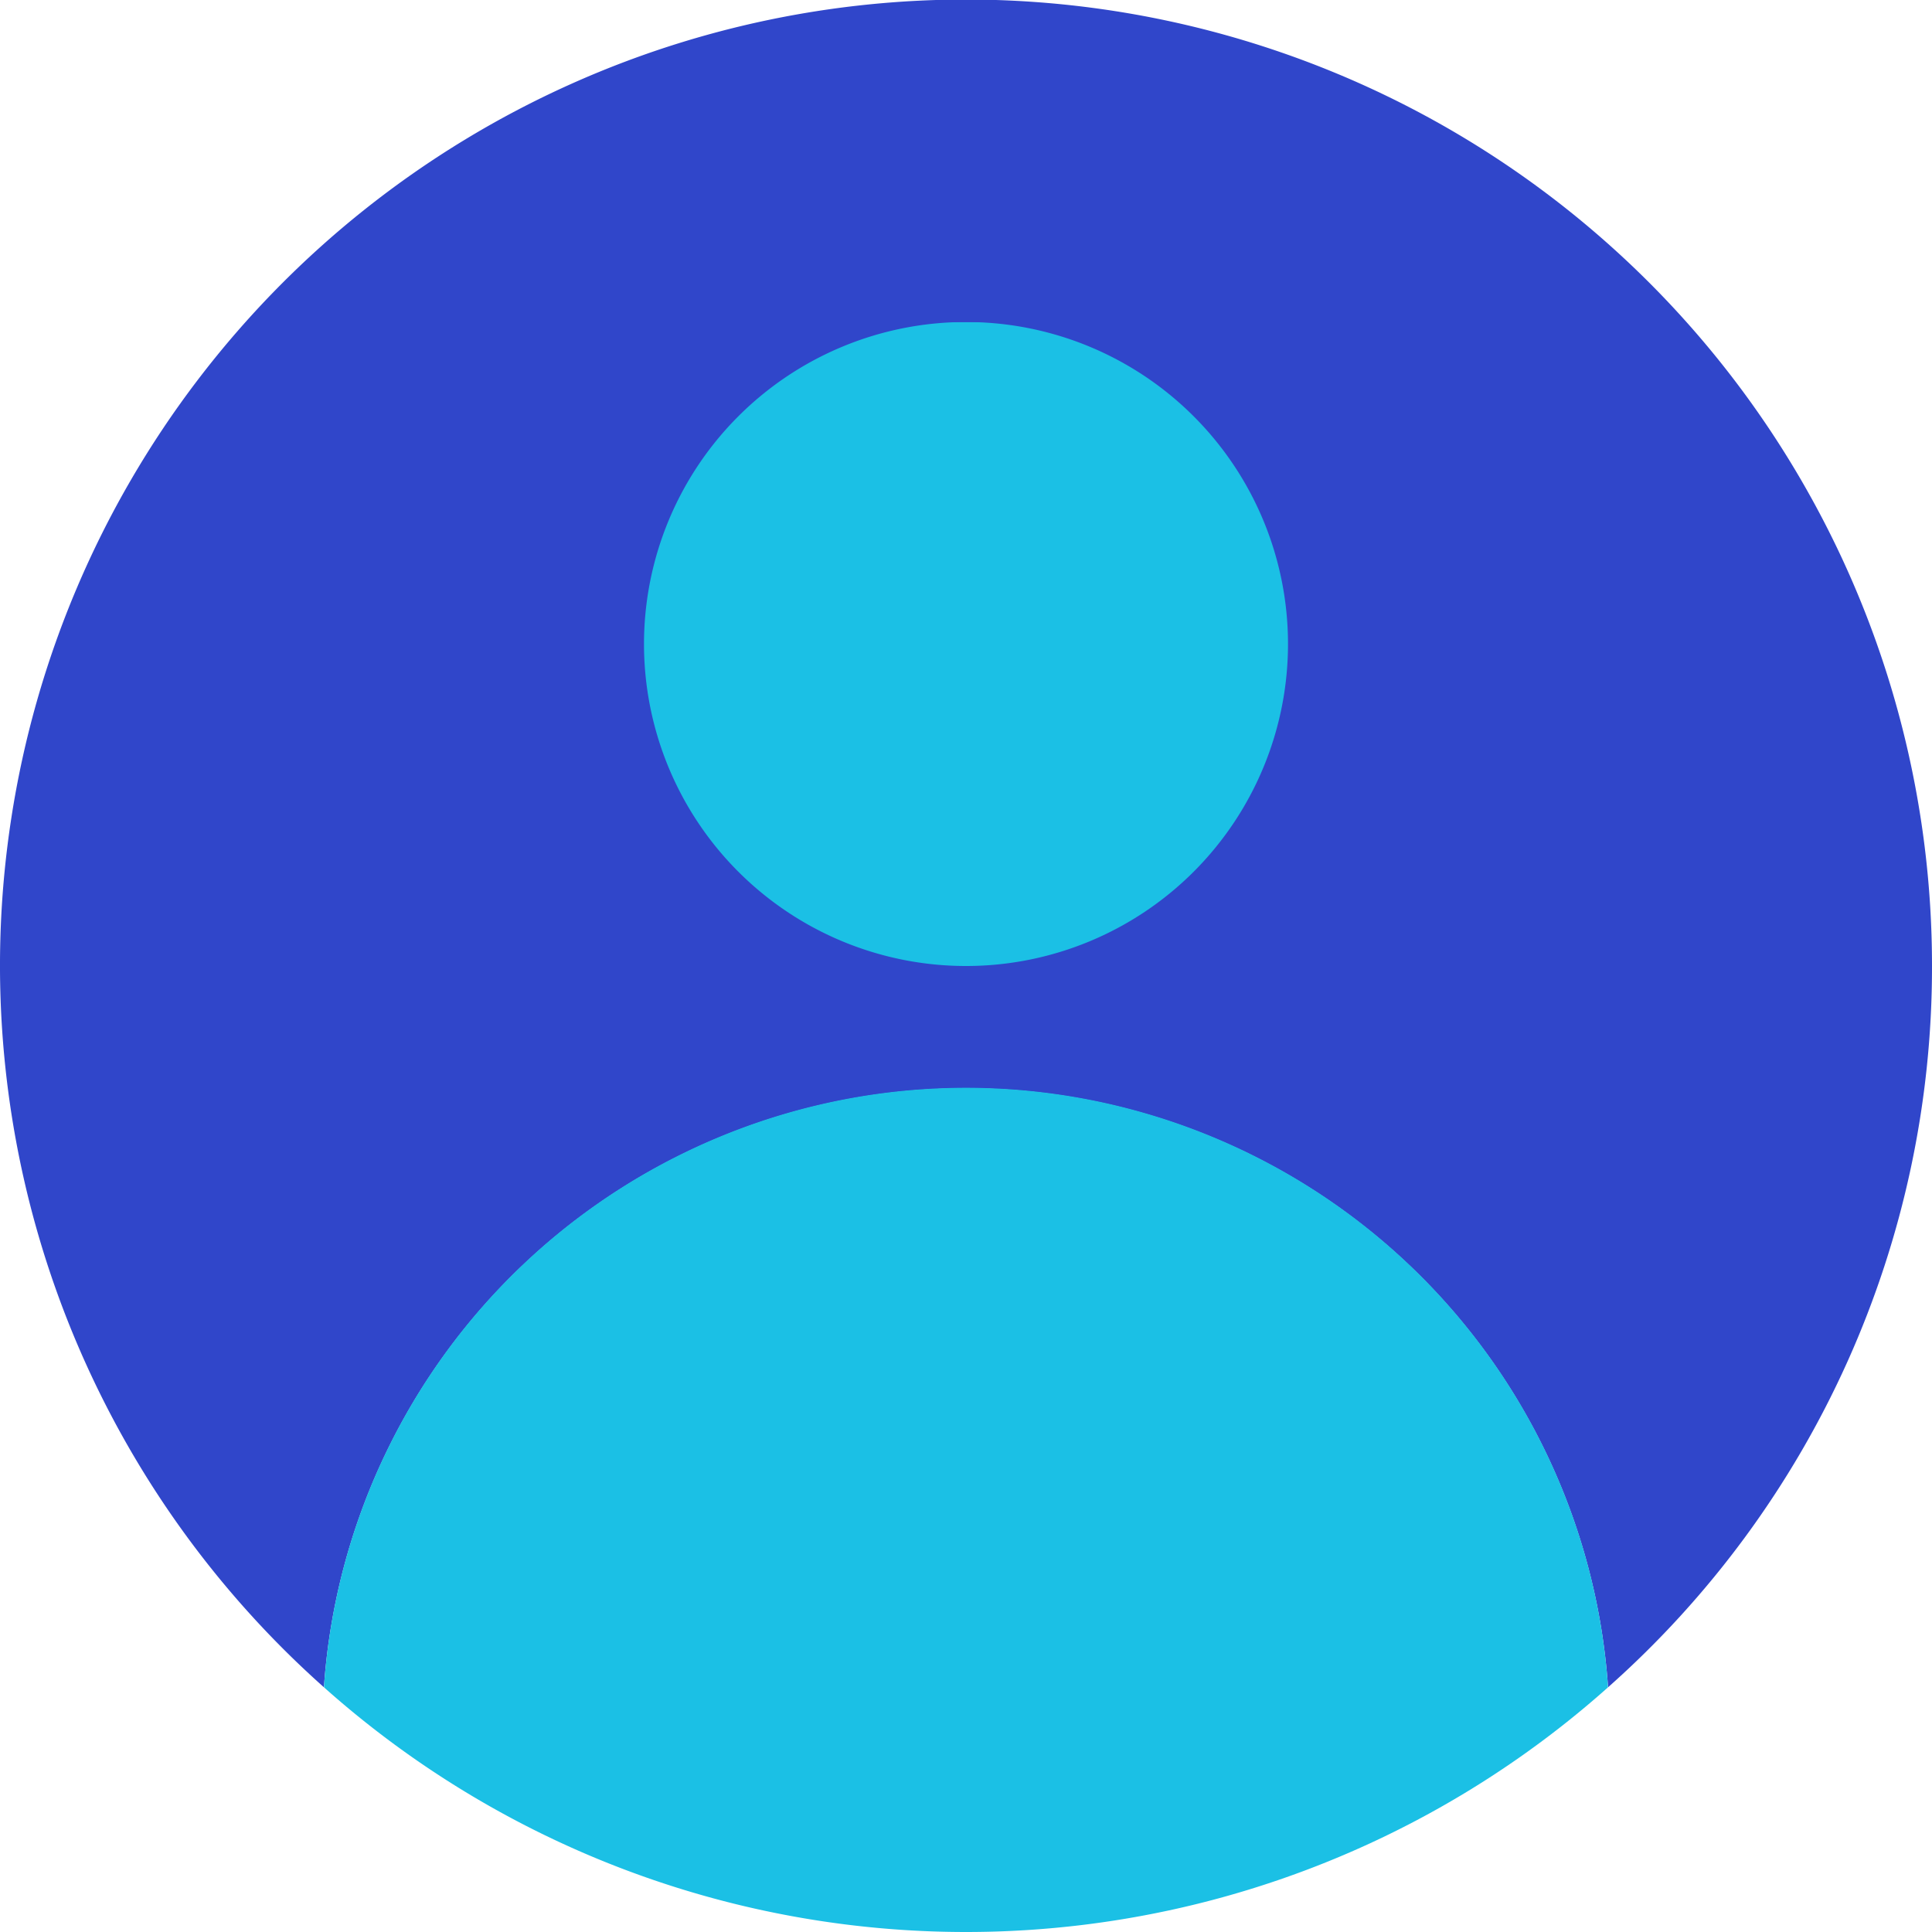 <svg id="Composant_71_1" data-name="Composant 71 – 1" xmlns="http://www.w3.org/2000/svg" xmlns:xlink="http://www.w3.org/1999/xlink" width="60" height="60" viewBox="0 0 60 60">
  <defs>
    <clipPath id="clip-path">
      <rect id="Rectangle_697" data-name="Rectangle 697" width="60" height="60" fill="none"/>
    </clipPath>
    <clipPath id="clip-path-3">
      <rect id="Rectangle_692" data-name="Rectangle 692" width="60" height="52.4" fill="none"/>
    </clipPath>
    <clipPath id="clip-path-4">
      <rect id="Rectangle_695" data-name="Rectangle 695" width="39.88" height="49.997" transform="translate(10.06 10.003)" fill="none"/>
    </clipPath>
    <clipPath id="clip-path-5">
      <rect id="Rectangle_693" data-name="Rectangle 693" width="20" height="20" transform="translate(20 10.003)" fill="none"/>
    </clipPath>
    <clipPath id="clip-path-6">
      <rect id="Rectangle_694" data-name="Rectangle 694" width="39.88" height="26.21" transform="translate(10.06 33.79)" fill="none"/>
    </clipPath>
  </defs>
  <g id="Groupe_328" data-name="Groupe 328" clip-path="url(#clip-path)">
    <g id="Groupe_327" data-name="Groupe 327">
      <g id="Groupe_326" data-name="Groupe 326" clip-path="url(#clip-path)">
        <g id="Groupe_316" data-name="Groupe 316" opacity="0.997" style="mix-blend-mode: normal;isolation: isolate">
          <g id="Groupe_315" data-name="Groupe 315">
            <g id="Groupe_314" data-name="Groupe 314" clip-path="url(#clip-path-3)">
              <path id="Tracé_76" data-name="Tracé 76" d="M60,30A29.885,29.885,0,0,1,49.94,52.4a19.988,19.988,0,0,0-39.88,0A30,30,0,1,1,60,30" fill="#3046ca"/>
            </g>
          </g>
        </g>
        <g id="Groupe_325" data-name="Groupe 325" opacity="0.997" style="mix-blend-mode: normal;isolation: isolate">
          <g id="Groupe_324" data-name="Groupe 324">
            <g id="Groupe_323" data-name="Groupe 323" clip-path="url(#clip-path-4)">
              <g id="Groupe_319" data-name="Groupe 319" opacity="0.997" style="mix-blend-mode: normal;isolation: isolate">
                <g id="Groupe_318" data-name="Groupe 318">
                  <g id="Groupe_317" data-name="Groupe 317" clip-path="url(#clip-path-5)">
                    <path id="Tracé_77" data-name="Tracé 77" d="M40,20A10,10,0,1,1,30,10,10,10,0,0,1,40,20" fill="#1bc0e5"/>
                  </g>
                </g>
              </g>
              <g id="Groupe_322" data-name="Groupe 322" opacity="0.997" style="mix-blend-mode: normal;isolation: isolate">
                <g id="Groupe_321" data-name="Groupe 321">
                  <g id="Groupe_320" data-name="Groupe 320" clip-path="url(#clip-path-6)">
                    <path id="Tracé_78" data-name="Tracé 78" d="M49.94,52.4a29.958,29.958,0,0,1-39.88,0,19.987,19.987,0,0,1,39.88,0" fill="#1bc0e5"/>
                  </g>
                </g>
              </g>
            </g>
          </g>
        </g>
      </g>
    </g>
  </g>
</svg>
